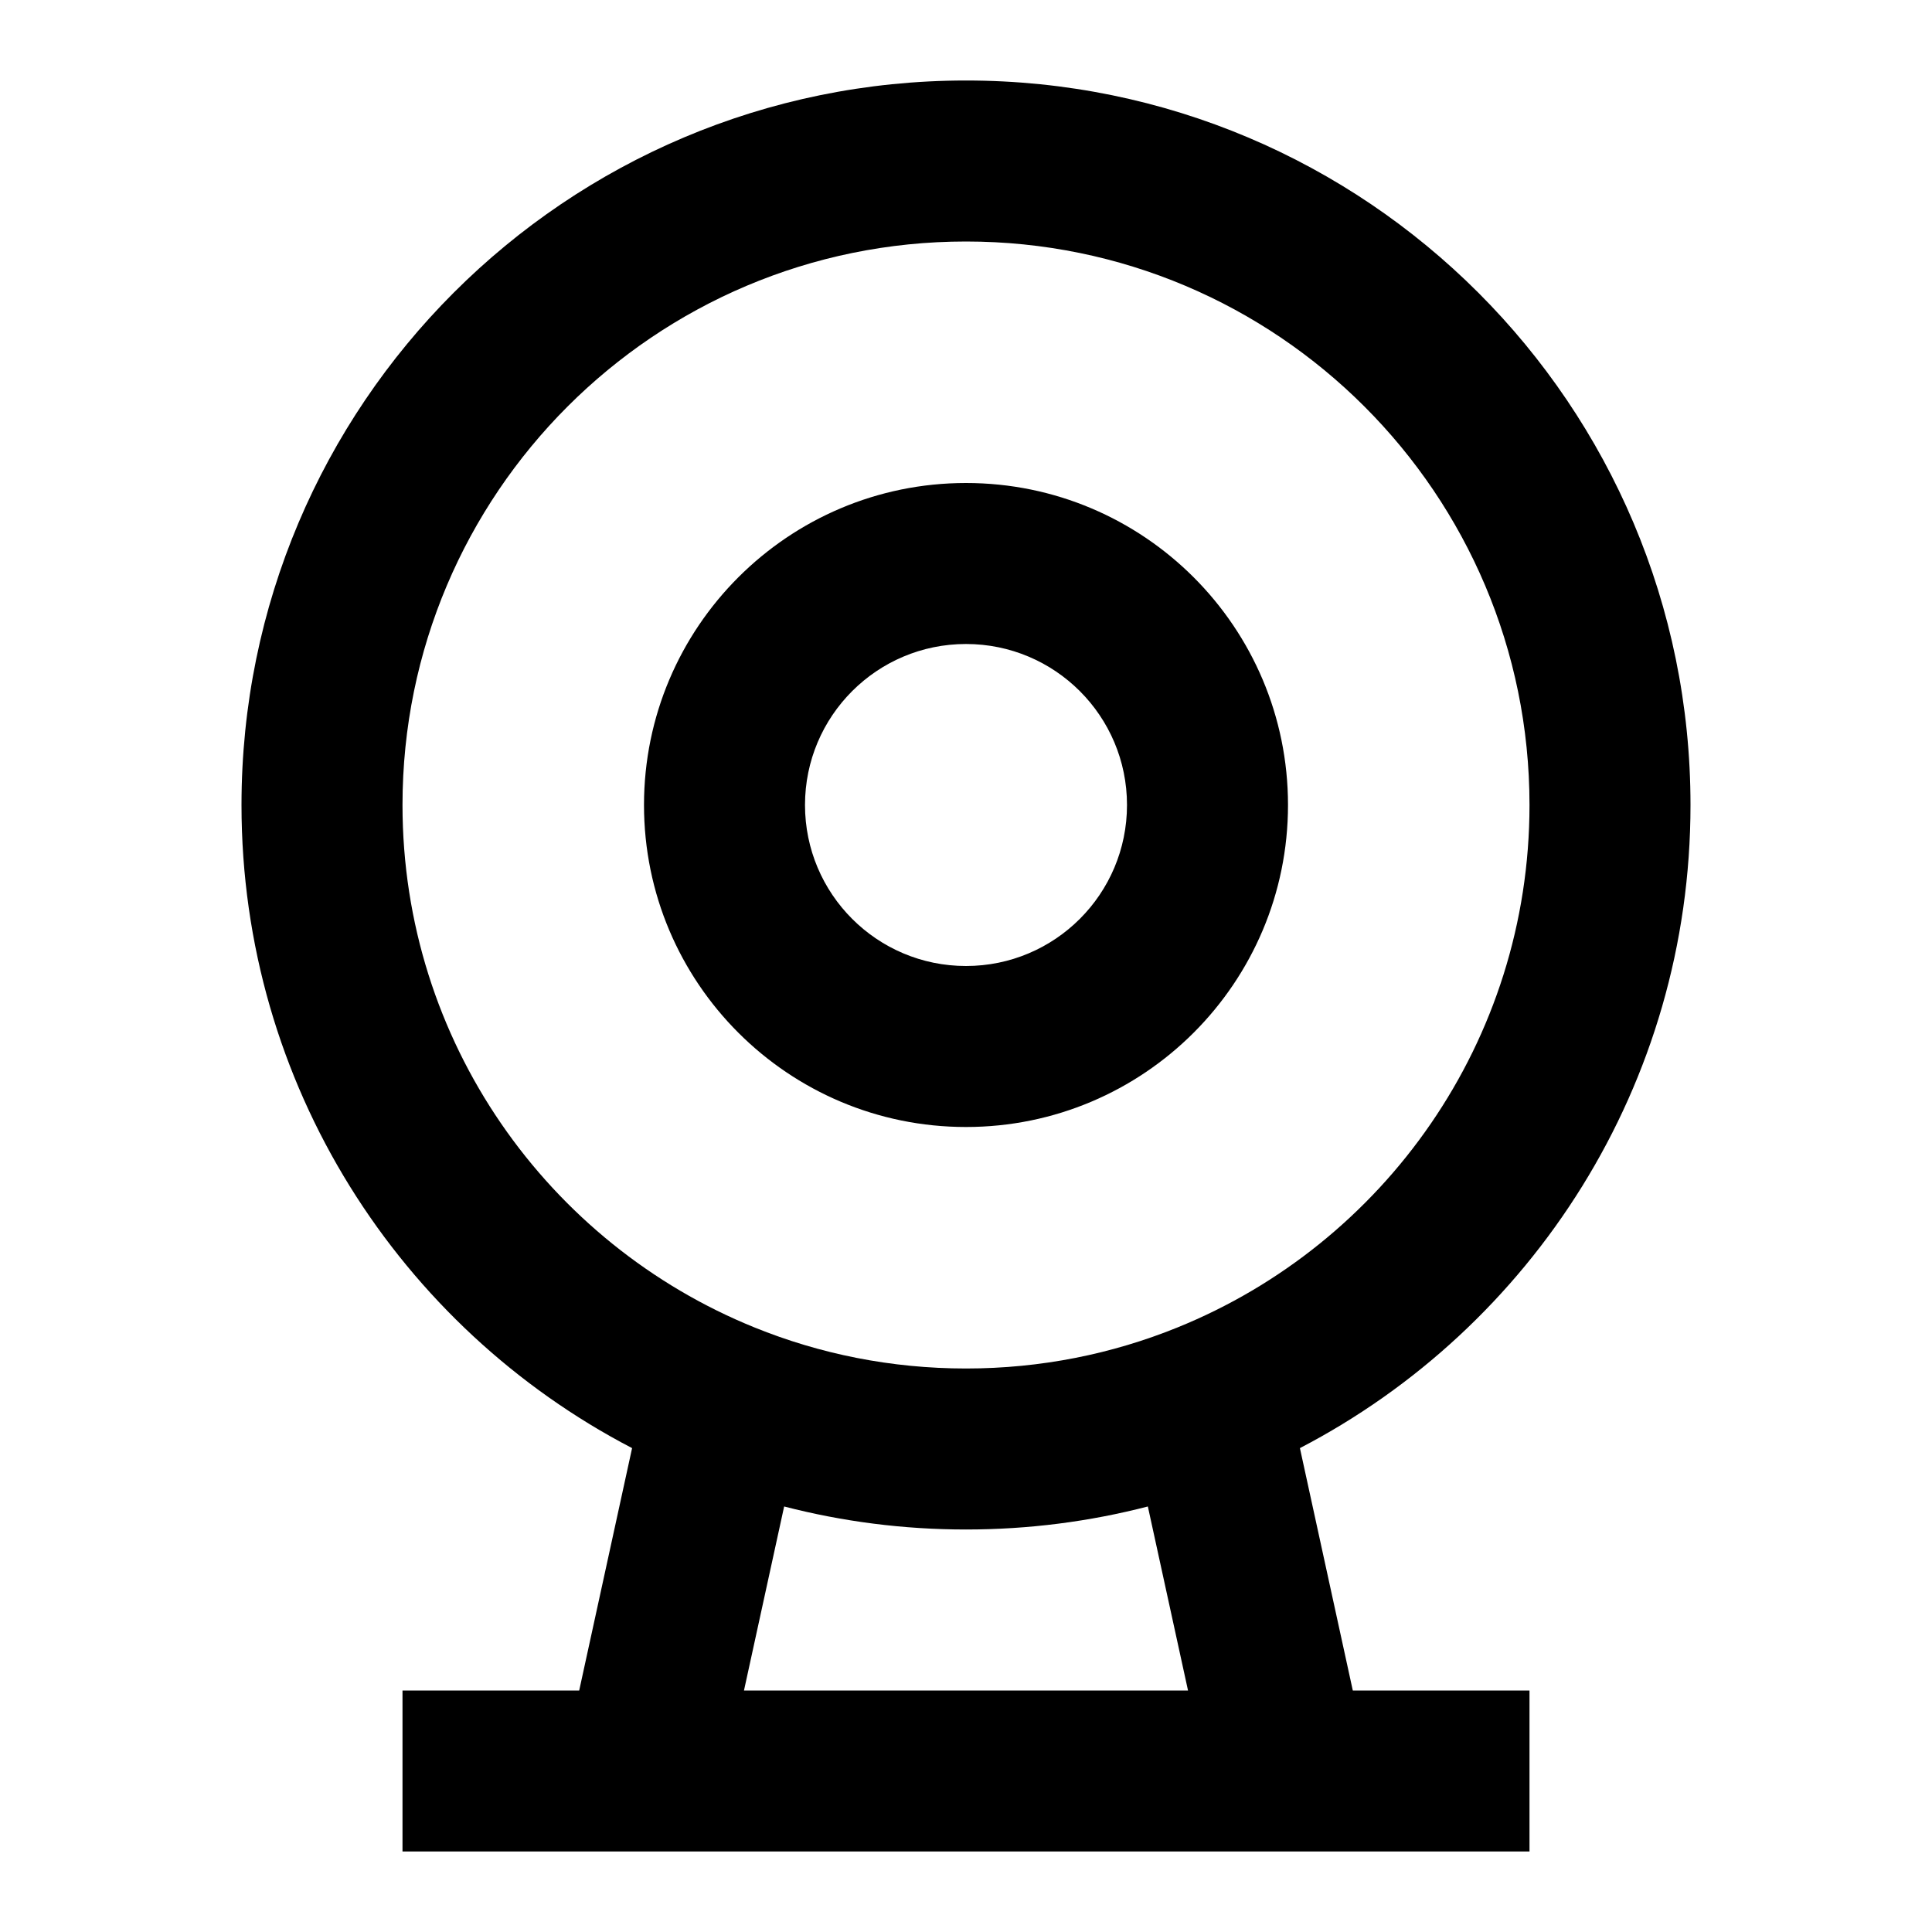 <svg width="24" height="24" viewBox="0 0 24 24" fill="none" xmlns="http://www.w3.org/2000/svg">
<path d="M12 3C8.134 3 5 6.134 5 10C5 12.936 6.808 15.452 9.375 16.491C10.184 16.819 11.07 17 12 17C12.93 17 13.816 16.819 14.625 16.491C17.192 15.452 19 12.936 19 10C19 6.134 15.866 3 12 3ZM3 10C3 5.029 7.029 1 12 1C16.971 1 21 5.029 21 10C21 13.476 19.03 16.49 16.148 17.989L16.805 21H19V23H5V21H7.195L7.852 17.989C4.97 16.49 3 13.476 3 10ZM9.741 18.714L9.242 21H14.758L14.259 18.714C13.537 18.901 12.779 19 12 19C11.221 19 10.463 18.901 9.741 18.714ZM12 8C10.895 8 10 8.895 10 10C10 11.105 10.895 12 12 12C13.105 12 14 11.105 14 10C14 8.895 13.105 8 12 8ZM8 10C8 7.791 9.791 6 12 6C14.209 6 16 7.791 16 10C16 12.209 14.209 14 12 14C9.791 14 8 12.209 8 10Z" fill="black"/>
</svg>
